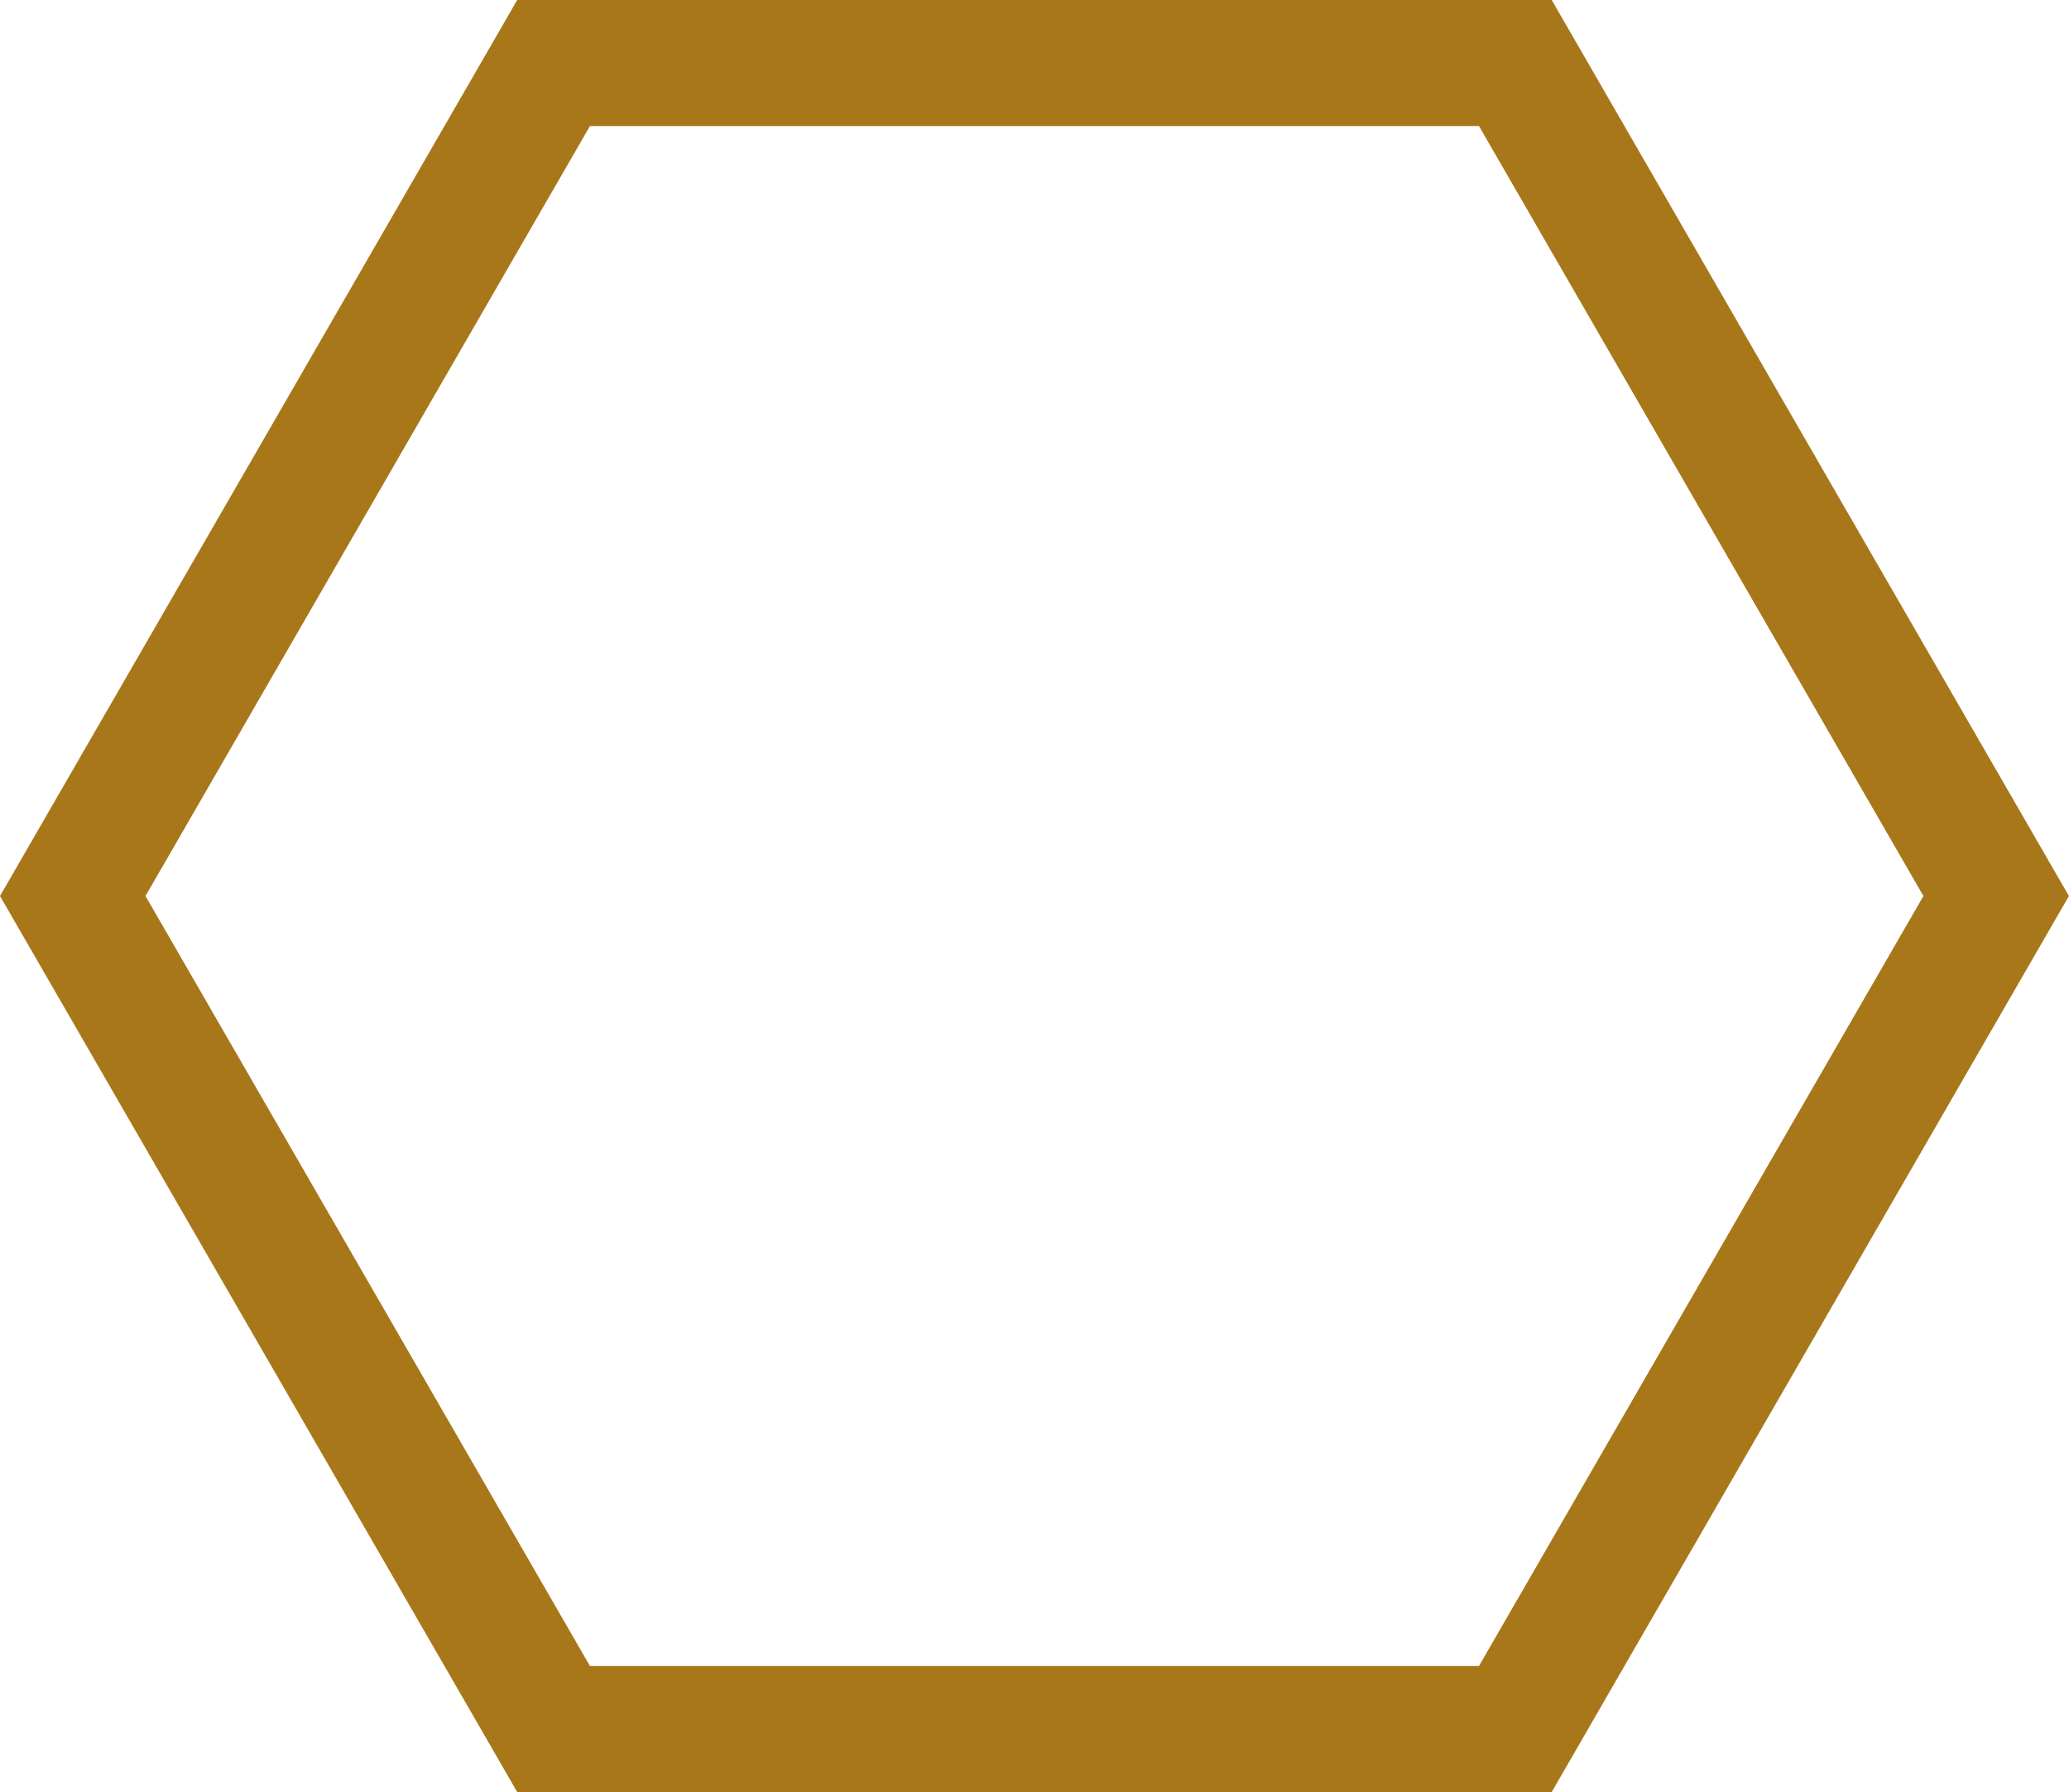 <?xml version="1.0" encoding="utf-8"?>
<!-- Generator: Adobe Illustrator 23.0.0, SVG Export Plug-In . SVG Version: 6.00 Build 0)  -->
<svg version="1.1" id="Layer_1" xmlns="http://www.w3.org/2000/svg" xmlns:xlink="http://www.w3.org/1999/xlink" x="0px" y="0px"
	 viewBox="0 0 246.3 213.3" style="enable-background:new 0 0 246.3 213.3;" xml:space="preserve">
<style type="text/css">
	.st0{fill:#A8771A;}
</style>
<path class="st0" d="M176.06,15l52.91,91.65l-52.91,91.65H70.23l-52.91-91.65L70.23,15H176.06 M184.72,0H61.57L0,106.65L61.57,213.3
	h123.15l61.57-106.65L184.72,0L184.72,0z"/>
</svg>
